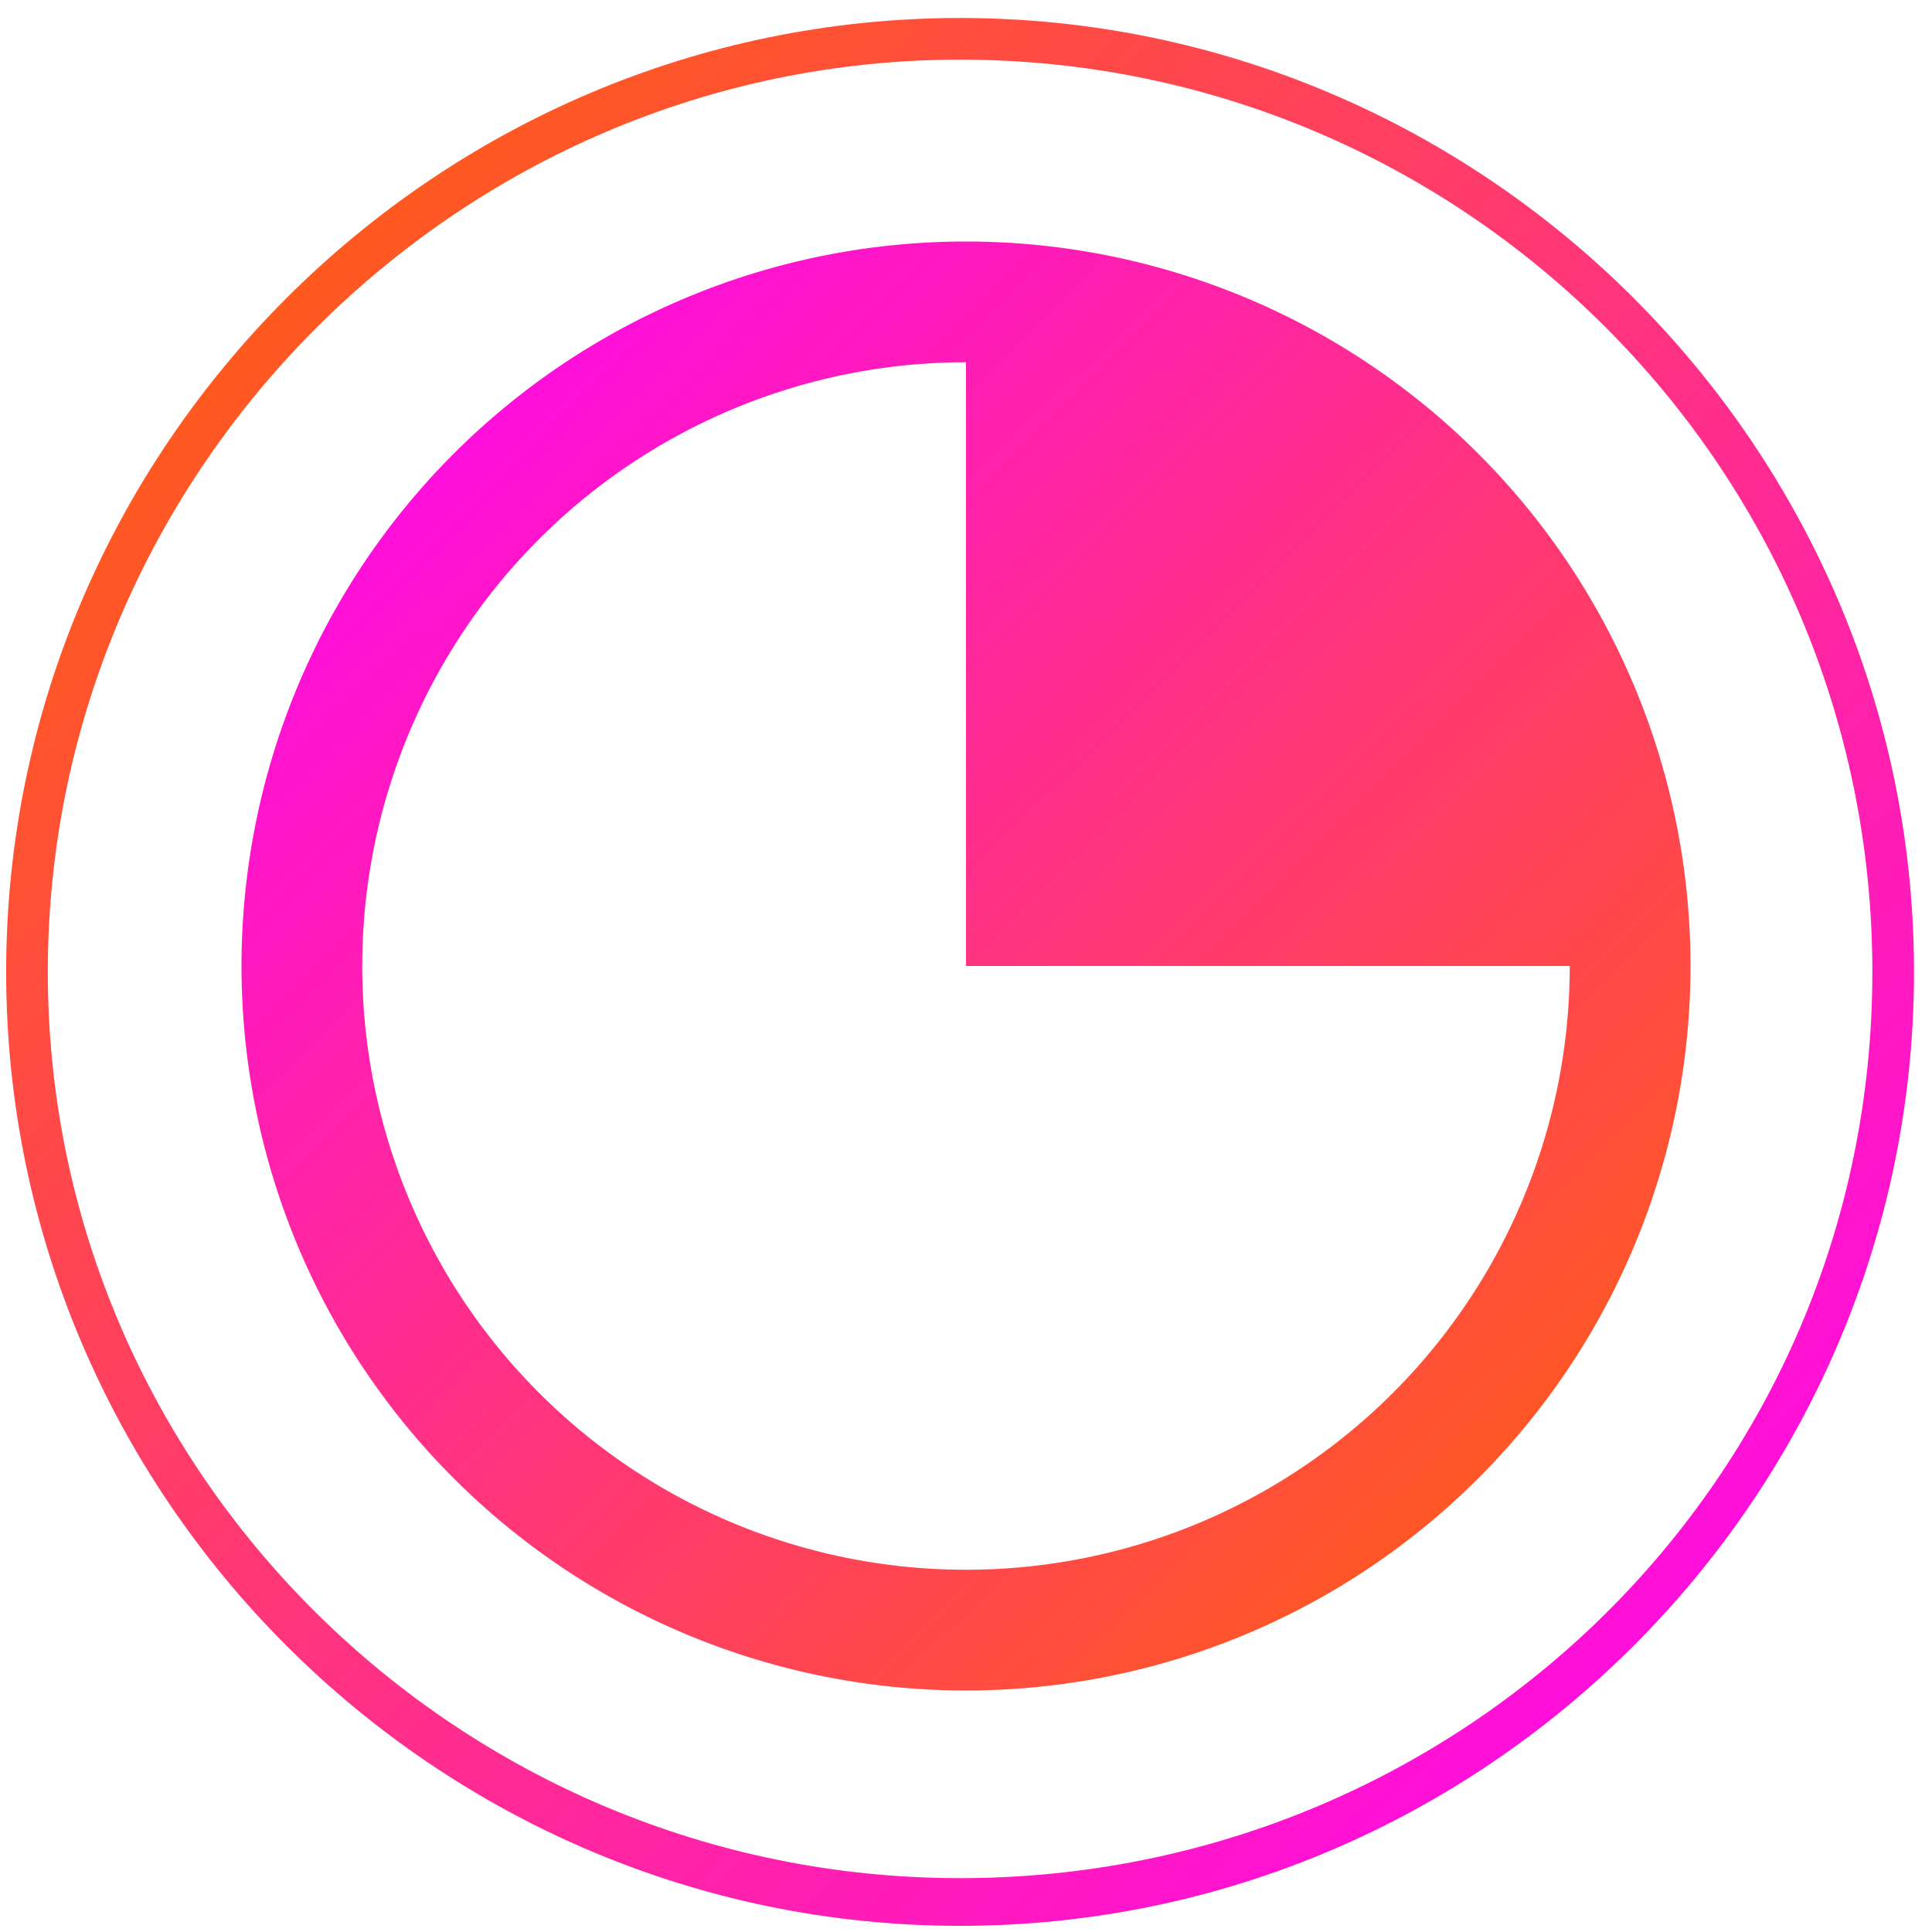 <?xml version="1.0" encoding="UTF-8" standalone="no"?>
<svg
   xmlns:dc="http://purl.org/dc/elements/1.1/"
   xmlns:cc="http://creativecommons.org/ns#"
   xmlns:rdf="http://www.w3.org/1999/02/22-rdf-syntax-ns#"
   xmlns:svg="http://www.w3.org/2000/svg"
   xmlns="http://www.w3.org/2000/svg"
   xmlns:xlink="http://www.w3.org/1999/xlink"
   xmlns:sodipodi="http://sodipodi.sourceforge.net/DTD/sodipodi-0.dtd"
   xmlns:inkscape="http://www.inkscape.org/namespaces/inkscape"
   viewBox="0 0 16 16"
   version="1.1"
   id="svg6"
   sodipodi:docname="office-chart-pie.svg"
   inkscape:version="0.92.4 (5da689c313, 2019-01-14)">
  <sodipodi:namedview
     pagecolor="#ffffff"
     bordercolor="#666666"
     borderopacity="1"
     objecttolerance="10"
     gridtolerance="10"
     guidetolerance="10"
     inkscape:pageopacity="0"
     inkscape:pageshadow="2"
     inkscape:window-width="1920"
     inkscape:window-height="1017"
     id="namedview8"
     showgrid="false"
     inkscape:zoom="14.75"
     inkscape:cx="-28.508475"
     inkscape:cy="8.2033898"
     inkscape:window-x="0"
     inkscape:window-y="0"
     inkscape:window-maximized="1"
     inkscape:current-layer="svg6" />
  <defs
     id="defs3051">
    <linearGradient
       inkscape:collect="always"
       id="linearGradient826">
      <stop
         style="stop-color:#ff00ff;stop-opacity:1"
         offset="0"
         id="stop822" />
      <stop
         style="stop-color:#ff6600;stop-opacity:1"
         offset="1"
         id="stop824" />
    </linearGradient>
    <linearGradient
       inkscape:collect="always"
       id="linearGradient818">
      <stop
         style="stop-color:#ff6600;stop-opacity:1"
         offset="0"
         id="stop814" />
      <stop
         style="stop-color:#ff00ff;stop-opacity:1"
         offset="1"
         id="stop816" />
    </linearGradient>
    <style
       type="text/css"
       id="current-color-scheme">
      .ColorScheme-Text {
        color:#eff0f1;
      }
      </style>
    <linearGradient
       inkscape:collect="always"
       xlink:href="#linearGradient818"
       id="linearGradient820"
       x1="0.525"
       y1="0.592"
       x2="15.783"
       y2="15.642"
       gradientUnits="userSpaceOnUse" />
    <linearGradient
       inkscape:collect="always"
       xlink:href="#linearGradient826"
       id="linearGradient828"
       x1="2.136"
       y1="1.966"
       x2="14.068"
       y2="14.034"
       gradientUnits="userSpaceOnUse" />
  </defs>
  <path
     style="fill:url(#linearGradient828);fill-opacity:1;stroke:none"
     d="M 8 2 A 6 6 0 0 0 2 8 A 6 6 0 0 0 8 14 A 6 6 0 0 0 14 8 A 6 6 0 0 0 8 2 z M 8 3 L 8 8 L 13 8 A 5 5 0 0 1 8 13 A 5 5 0 0 1 3 8 A 5 5 0 0 1 8 3 z "
     class="ColorScheme-Text"
     id="path4" />
  <path
     d="m 7.951,0.494 c 4.148,0 7.555,3.358 7.555,7.555 0,4.197 -3.407,7.505 -7.555,7.505 -4.148,0 -7.555,-3.357 -7.555,-7.505 0,-4.147 3.408,-7.555 7.555,-7.555 m 0,-0.345 c -4.345,0 -7.9,3.555 -7.9,7.9 0,4.345 3.555,7.9 7.9,7.9 4.345,0 7.9,-3.555 7.9,-7.9 0,-4.345 -3.555,-7.9 -7.9,-7.9 z"
     id="path8"
     style="fill:url(#linearGradient820);fill-opacity:1;stroke-width:0.016"
     inkscape:connector-curvature="0" />
</svg>
